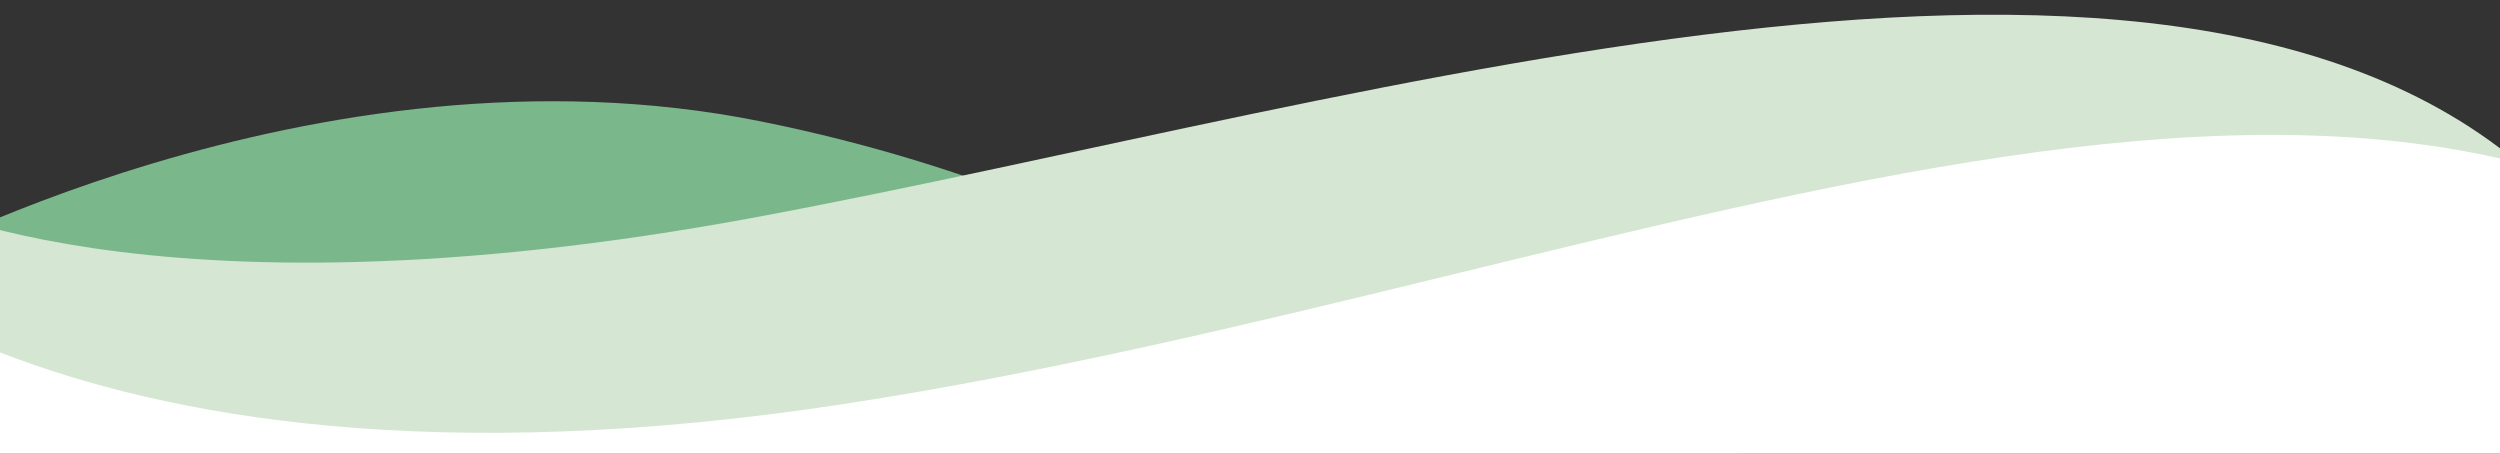 <?xml version="1.0" encoding="utf-8"?>
<!-- Generator: Adobe Illustrator 25.4.2, SVG Export Plug-In . SVG Version: 6.00 Build 0)  -->
<svg version="1.1" id="Capa_1" xmlns="http://www.w3.org/2000/svg" xmlns:xlink="http://www.w3.org/1999/xlink" x="0px" y="0px"
	 viewBox="0 0 8192 1486.2" style="enable-background:new 0 0 8192 1486.2;" xml:space="preserve">
<rect x="0" y="0" width="8192" height="1486.2" fill="#333333" stroke="none"/>
<style type="text/css">
	.st0{clip-path:url(#SVGID_00000107570278437701329680000005723561062701831568_);}
	.st1{fill:#7AB78A;}
	.st2{fill:#D5E6D2;}
	.st3{fill:#FFFFFF;}
</style>
<g>
	<g>
		<g>
			<defs>
				<rect id="SVGID_1_" y="0" width="8192" height="1486.2"/>
			</defs>
			<clipPath id="SVGID_00000042711382258278413150000010883814973070984598_">
				<use xlink:href="#SVGID_1_"  style="overflow:visible;"/>
			</clipPath>
			<g style="clip-path:url(#SVGID_00000042711382258278413150000010883814973070984598_);">
				<path class="st1" d="M5697.5,1507.6v-353.1c-1359.7,224.6-1738.1-461.1-3204.2-756.7s-2885,496.6-2885,496.6l32.5,613.2
					L5697.5,1507.6L5697.5,1507.6z"/>
				<path class="st2" d="M8420.8,1429.3V695.5C7289.3-561.8,4507.7,334,2480.4,711.2s-2828.8-78.6-2828.8-78.6l-38,796.7H8420.8z"/>
				<path class="st3" d="M9480.3,1507.6c-3.7-129-6.6-214.9-6.6-214.9c-1461.5-1713-4038.8-377.2-6710.4,31.4S-757,679.7-757,679.7
					l-58.7,827.8L9480.3,1507.6L9480.3,1507.6z"/>
			</g>
		</g>
	</g>
</g>
</svg>
